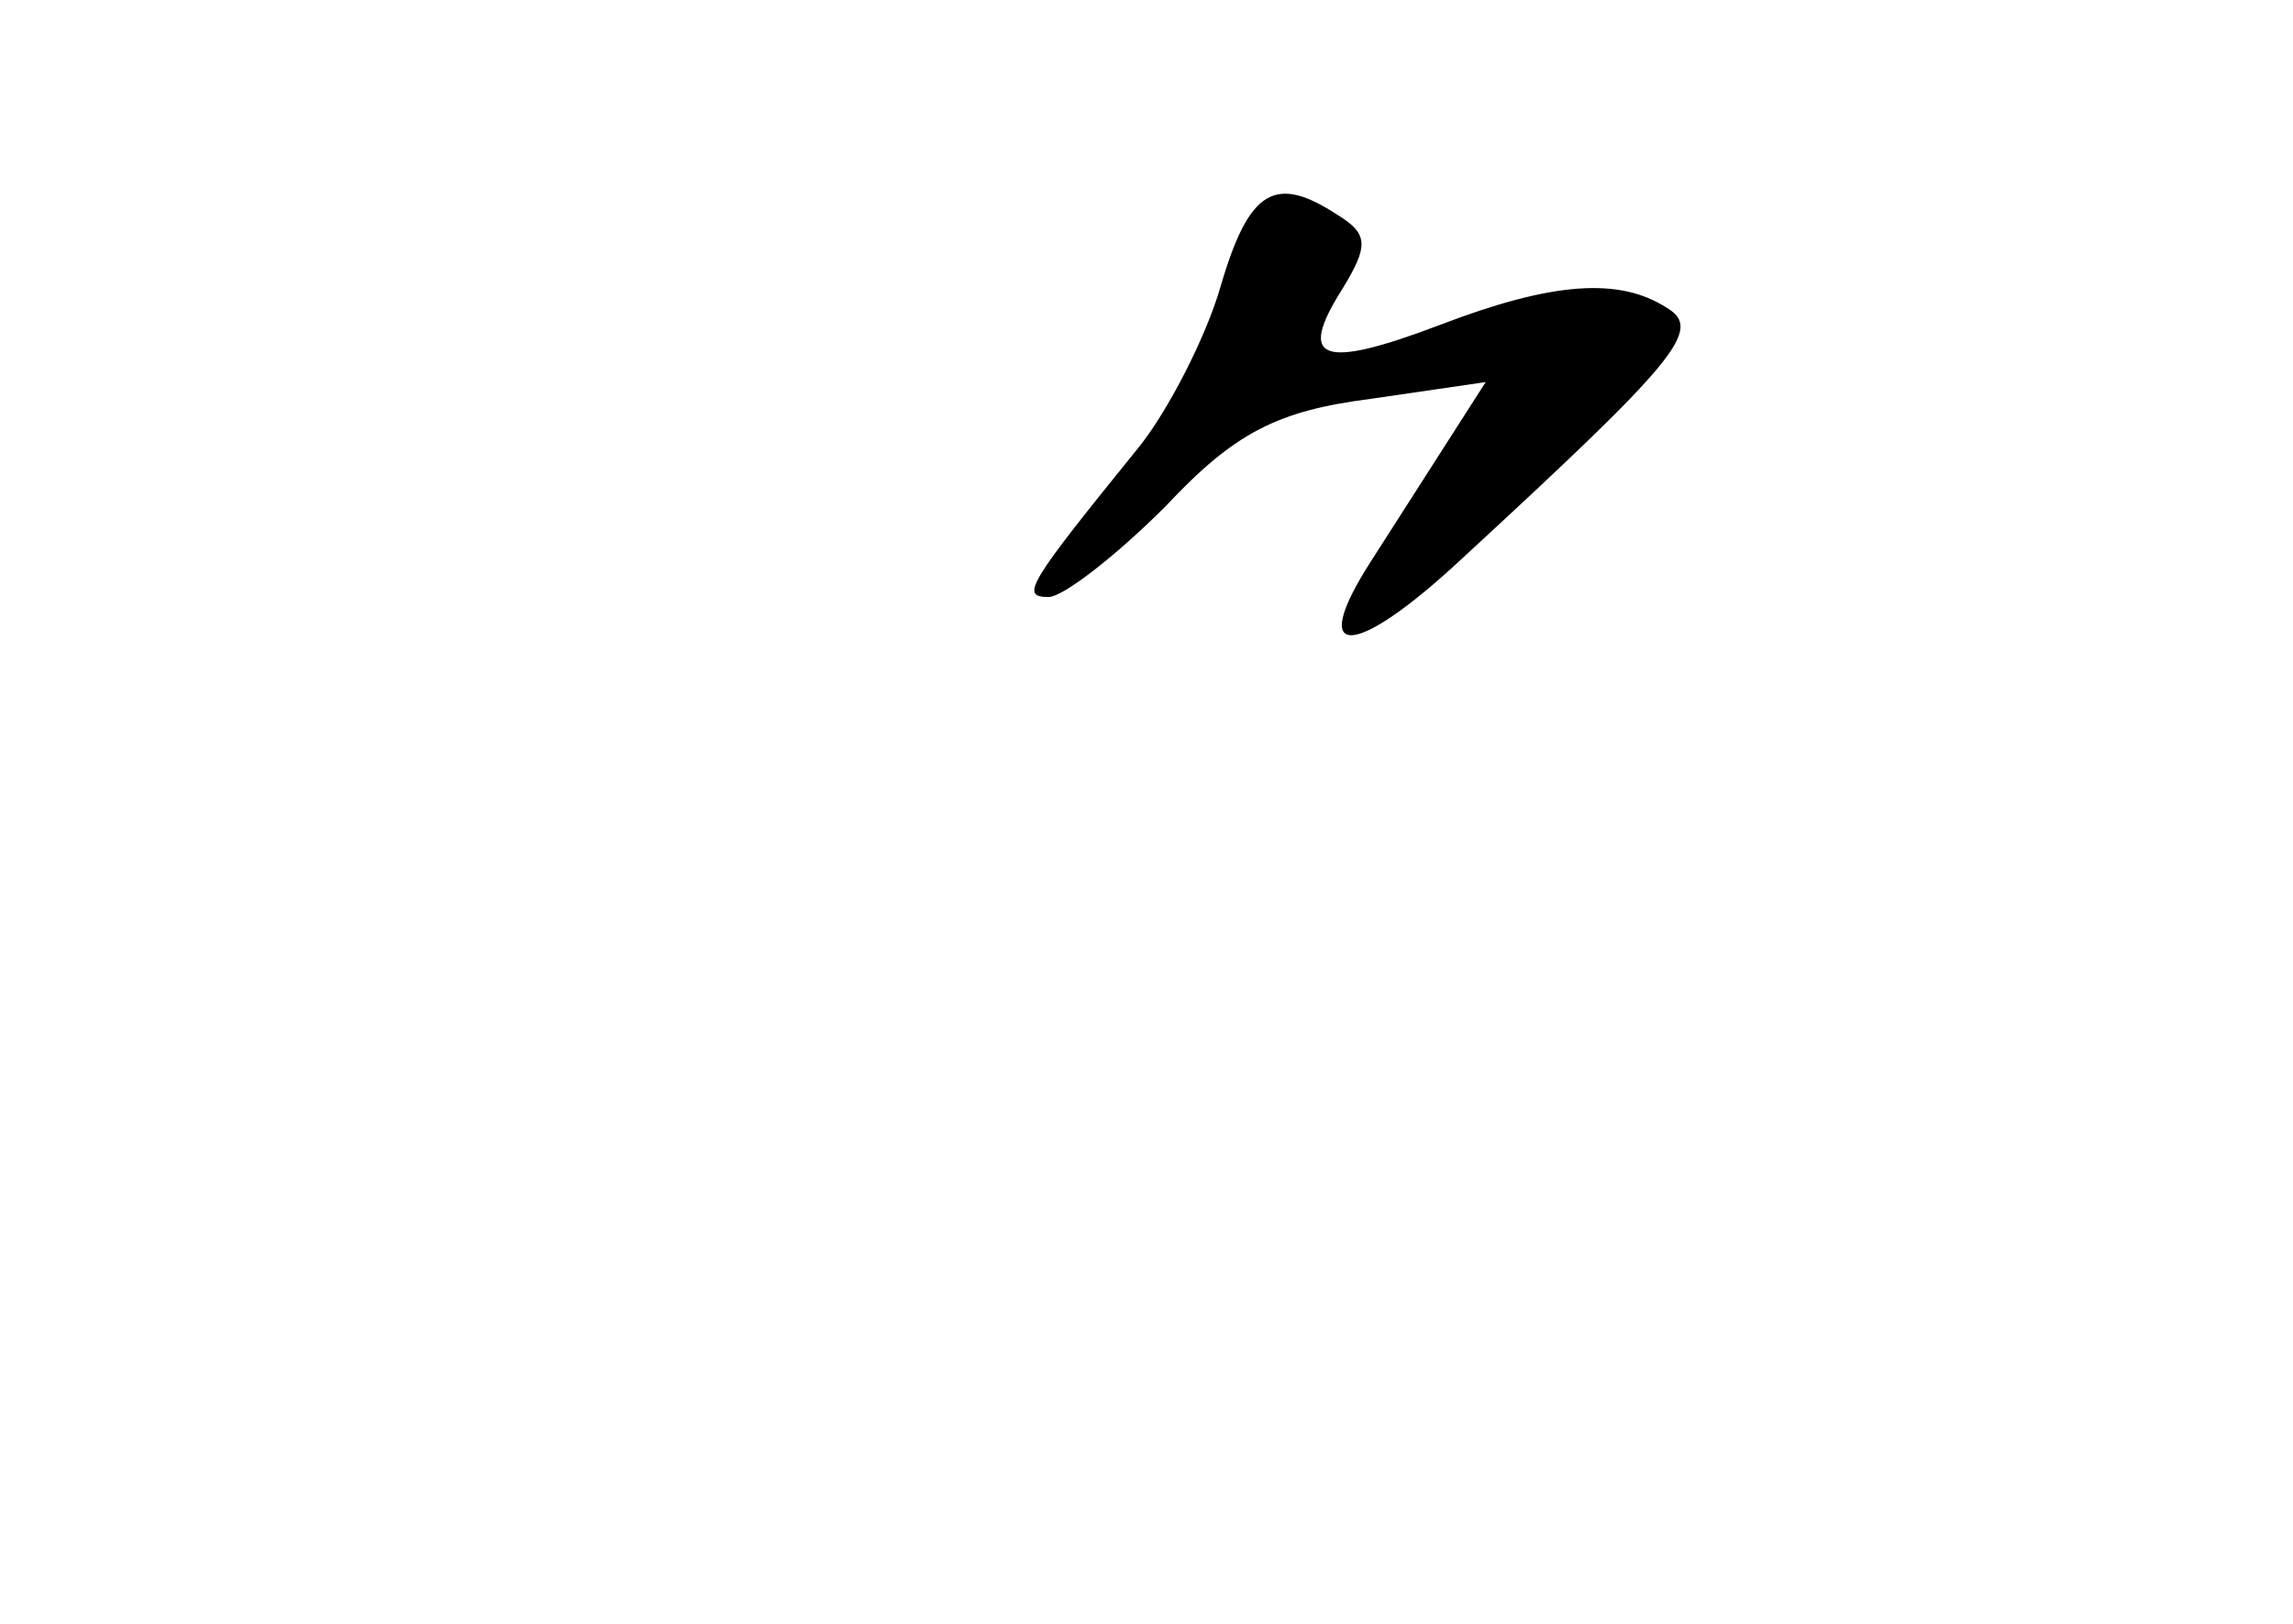 <?xml version="1.0" standalone="no"?>
<!DOCTYPE svg PUBLIC "-//W3C//DTD SVG 20010904//EN"
 "http://www.w3.org/TR/2001/REC-SVG-20010904/DTD/svg10.dtd">
<svg version="1.0" xmlns="http://www.w3.org/2000/svg"
 width="96pt" height="68pt" viewBox="0 0 96 68"
 preserveAspectRatio="xMidYMid meet">
<g transform="translate(0,68) scale(0.1,-0.1)"
fill="#000000" stroke="none">
<path d="M511 560 c-6 -21 -22 -52 -34 -67 -47 -58 -50 -63 -38 -63 6 0 28 17
49 38 29 31 47 40 86 45 l48 7 -16 -25 c-9 -14 -23 -36 -32 -50 -27 -42 -7
-41 38 1 90 83 101 96 86 105 -20 13 -48 11 -95 -7 -50 -19 -60 -15 -41 15 11
18 11 23 -2 31 -26 17 -37 11 -49 -30z"/>
</g>
</svg>
